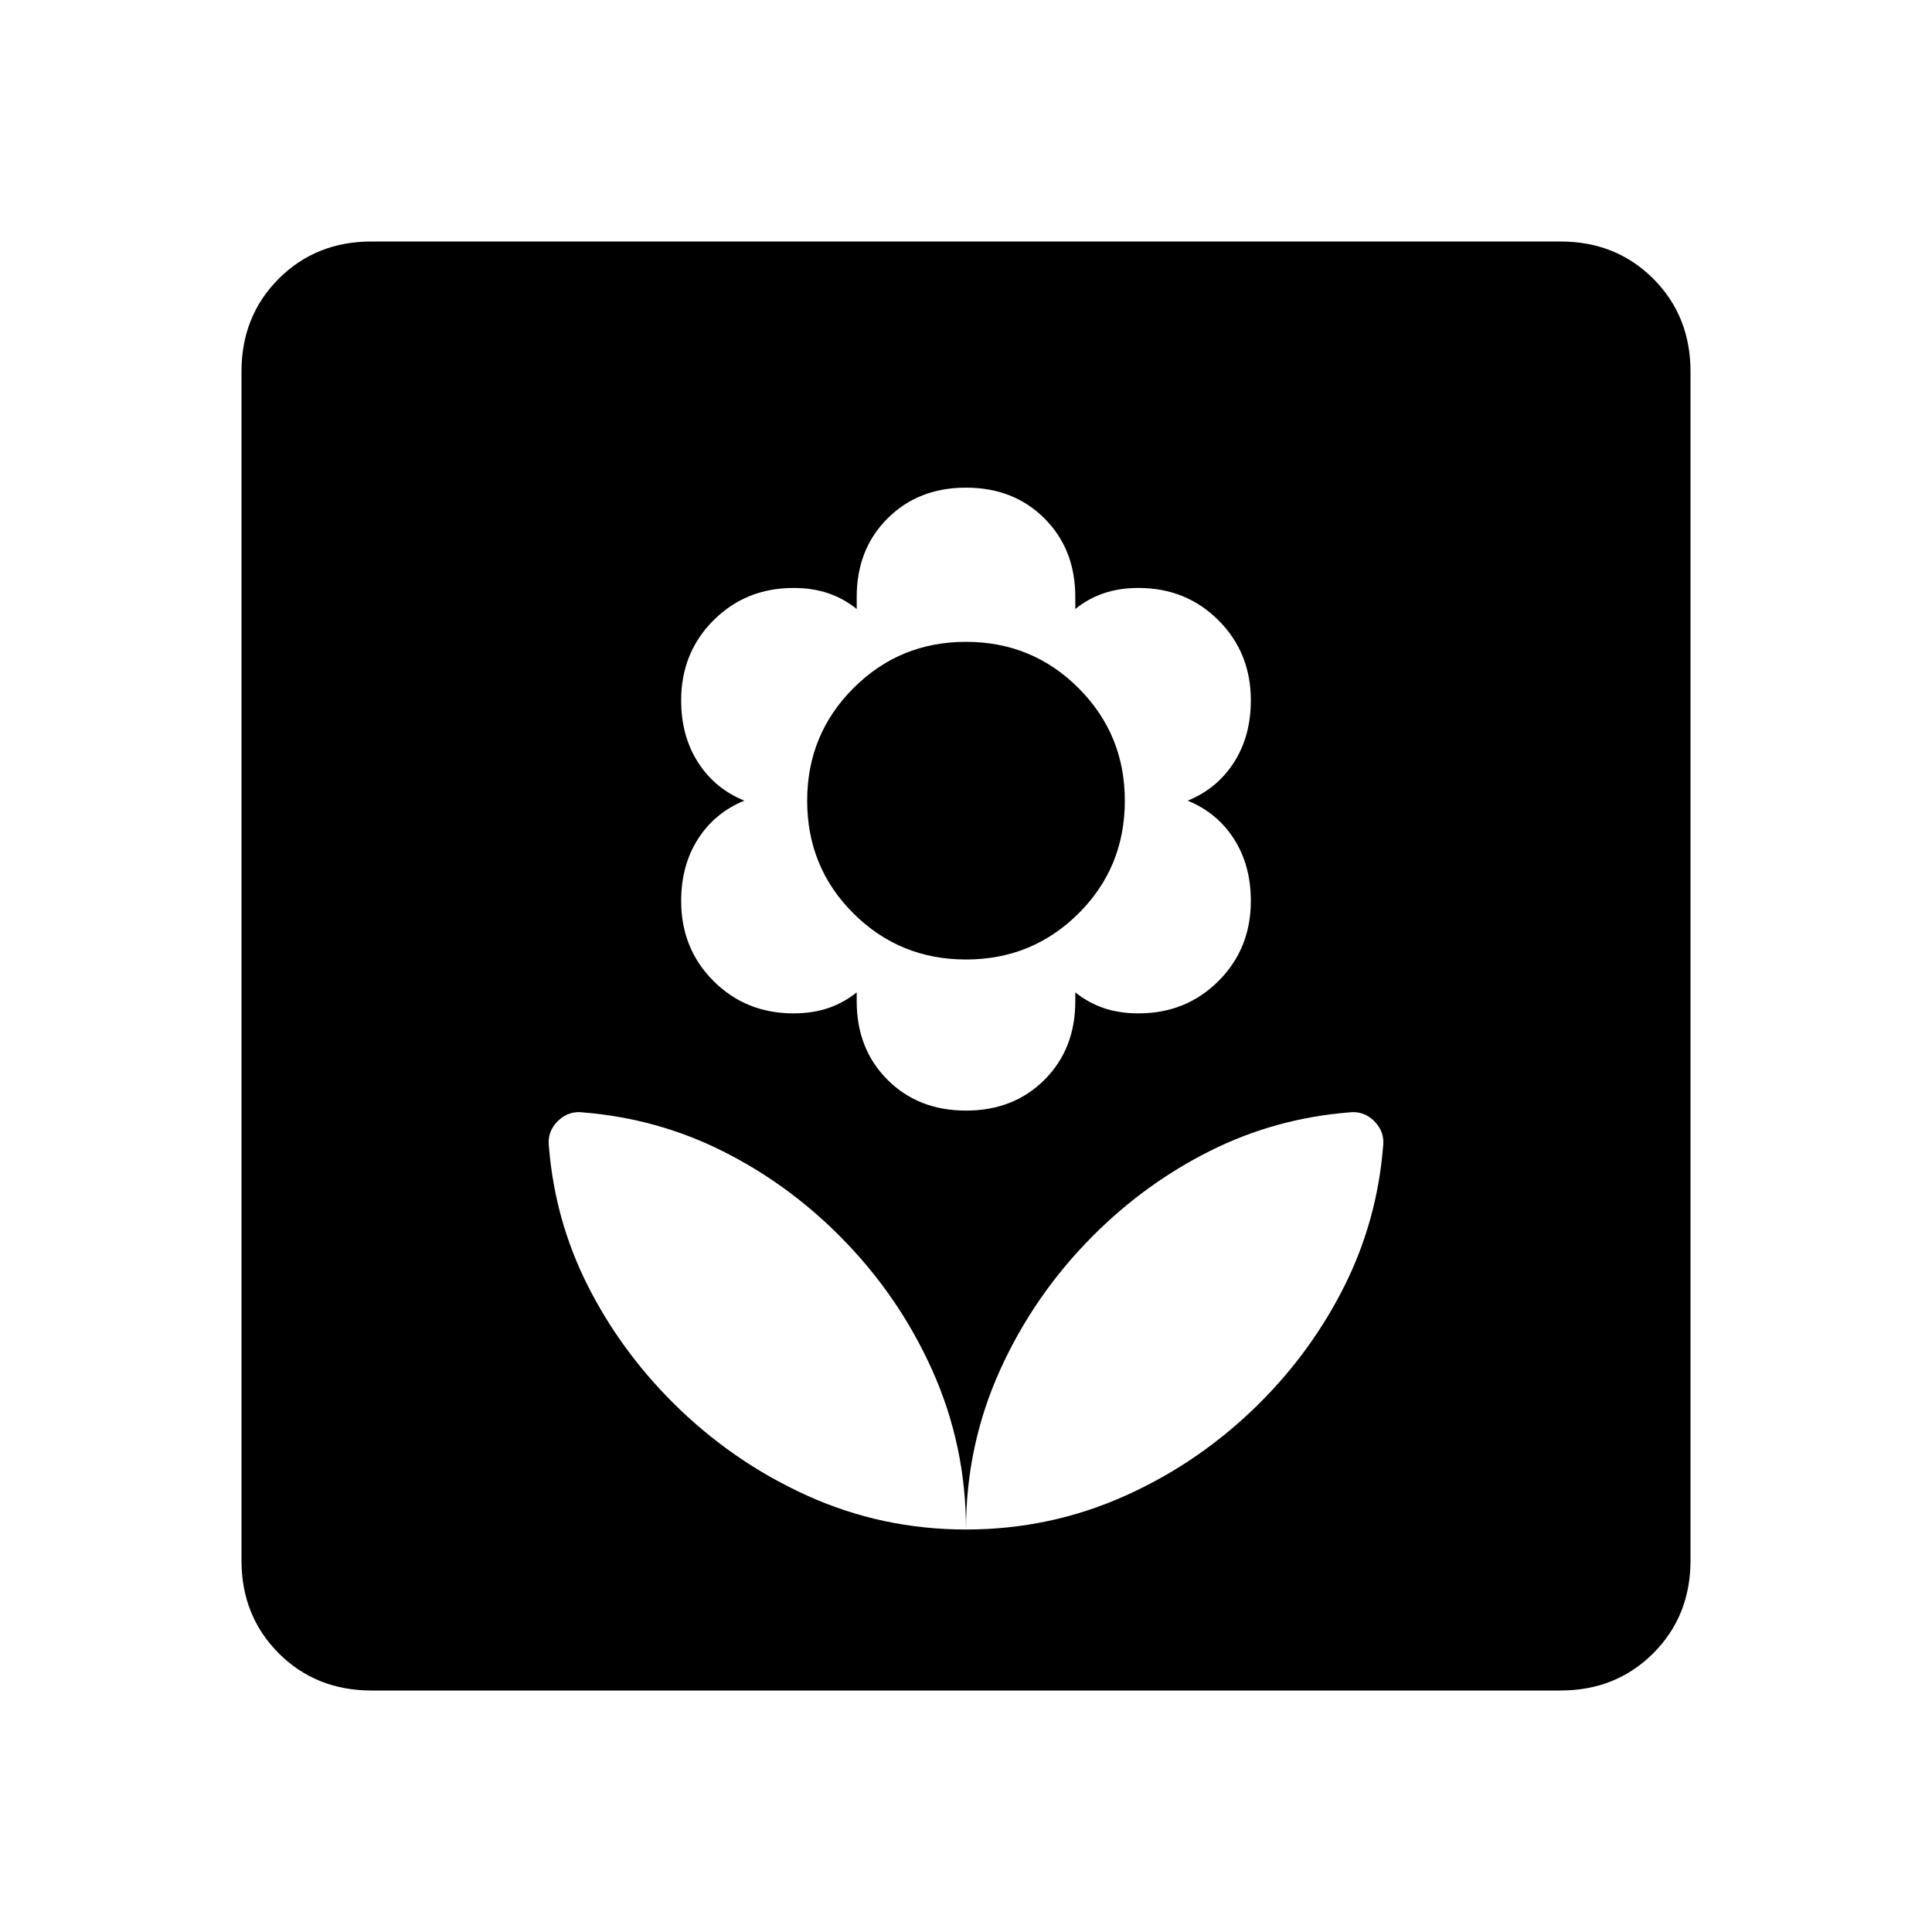 <svg xmlns="http://www.w3.org/2000/svg" height="24" viewBox="0 -960 960 960" width="24"><path d="M480-200q0-41.846-16.846-79.308-16.846-37.461-46.231-66.846-25.923-25.923-58.154-42-32.231-16.077-68.846-19.077-7.462-1-12.808 4.346t-4.346 12.808q3 36.615 19.192 68.731 16.193 32.115 42.116 58.038 29.384 29.385 66.731 46.346Q438.154-200 480-200Zm0-208.154q23.692 0 39-15.308 15.308-15.307 15.308-39v-4.461q6.461 5.231 14.192 7.846t17.192 2.615q23.693 0 39.77-16.076 16.077-16.077 16.077-39.77 0-17.692-8.347-30.769-8.346-13.077-23.038-19.077 14.692-6 23.038-19.077 8.347-13.077 8.347-30.769 0-23.692-16.077-39.769-16.077-16.077-39.77-16.077-9.461 0-17.192 2.615t-14.192 7.846v-6q0-23.692-15.308-39t-39-15.308q-23.692 0-39 15.308t-15.308 39v6q-6.461-5.231-14.192-7.846t-17.192-2.615q-23.693 0-39.77 16.077T338.461-612q0 17.692 8.347 30.769 8.346 13.077 23.038 19.077-14.692 6-23.038 19.077-8.347 13.077-8.347 30.769 0 23.693 16.077 39.77 16.077 16.076 39.77 16.076 9.461 0 17.192-2.615t14.192-7.846v4.461q0 23.693 15.308 39 15.308 15.308 39 15.308Zm0-75.077q-32.923 0-55.923-22.885-23-22.884-23-56.038 0-32.923 23-55.923t55.923-23q32.923 0 55.923 23t23 55.923q0 33.154-23 56.038-23 22.885-55.923 22.885ZM480-200q41.846 0 79.308-16.846 37.461-16.846 66.846-46.231 25.923-25.923 42-58.154 16.077-32.231 19.077-68.846 1-7.462-4.346-12.808t-12.808-4.346q-36.615 3-68.731 19.077-32.115 16.077-58.038 42-29.385 29.385-46.346 66.846Q480-241.846 480-200Zm-295.385 80Q157-120 138.5-138.5 120-157 120-184.615v-590.77Q120-803 138.5-821.5 157-840 184.615-840h590.77Q803-840 821.5-821.5 840-803 840-775.385v590.77Q840-157 821.5-138.5 803-120 775.385-120h-590.77Z"/></svg>